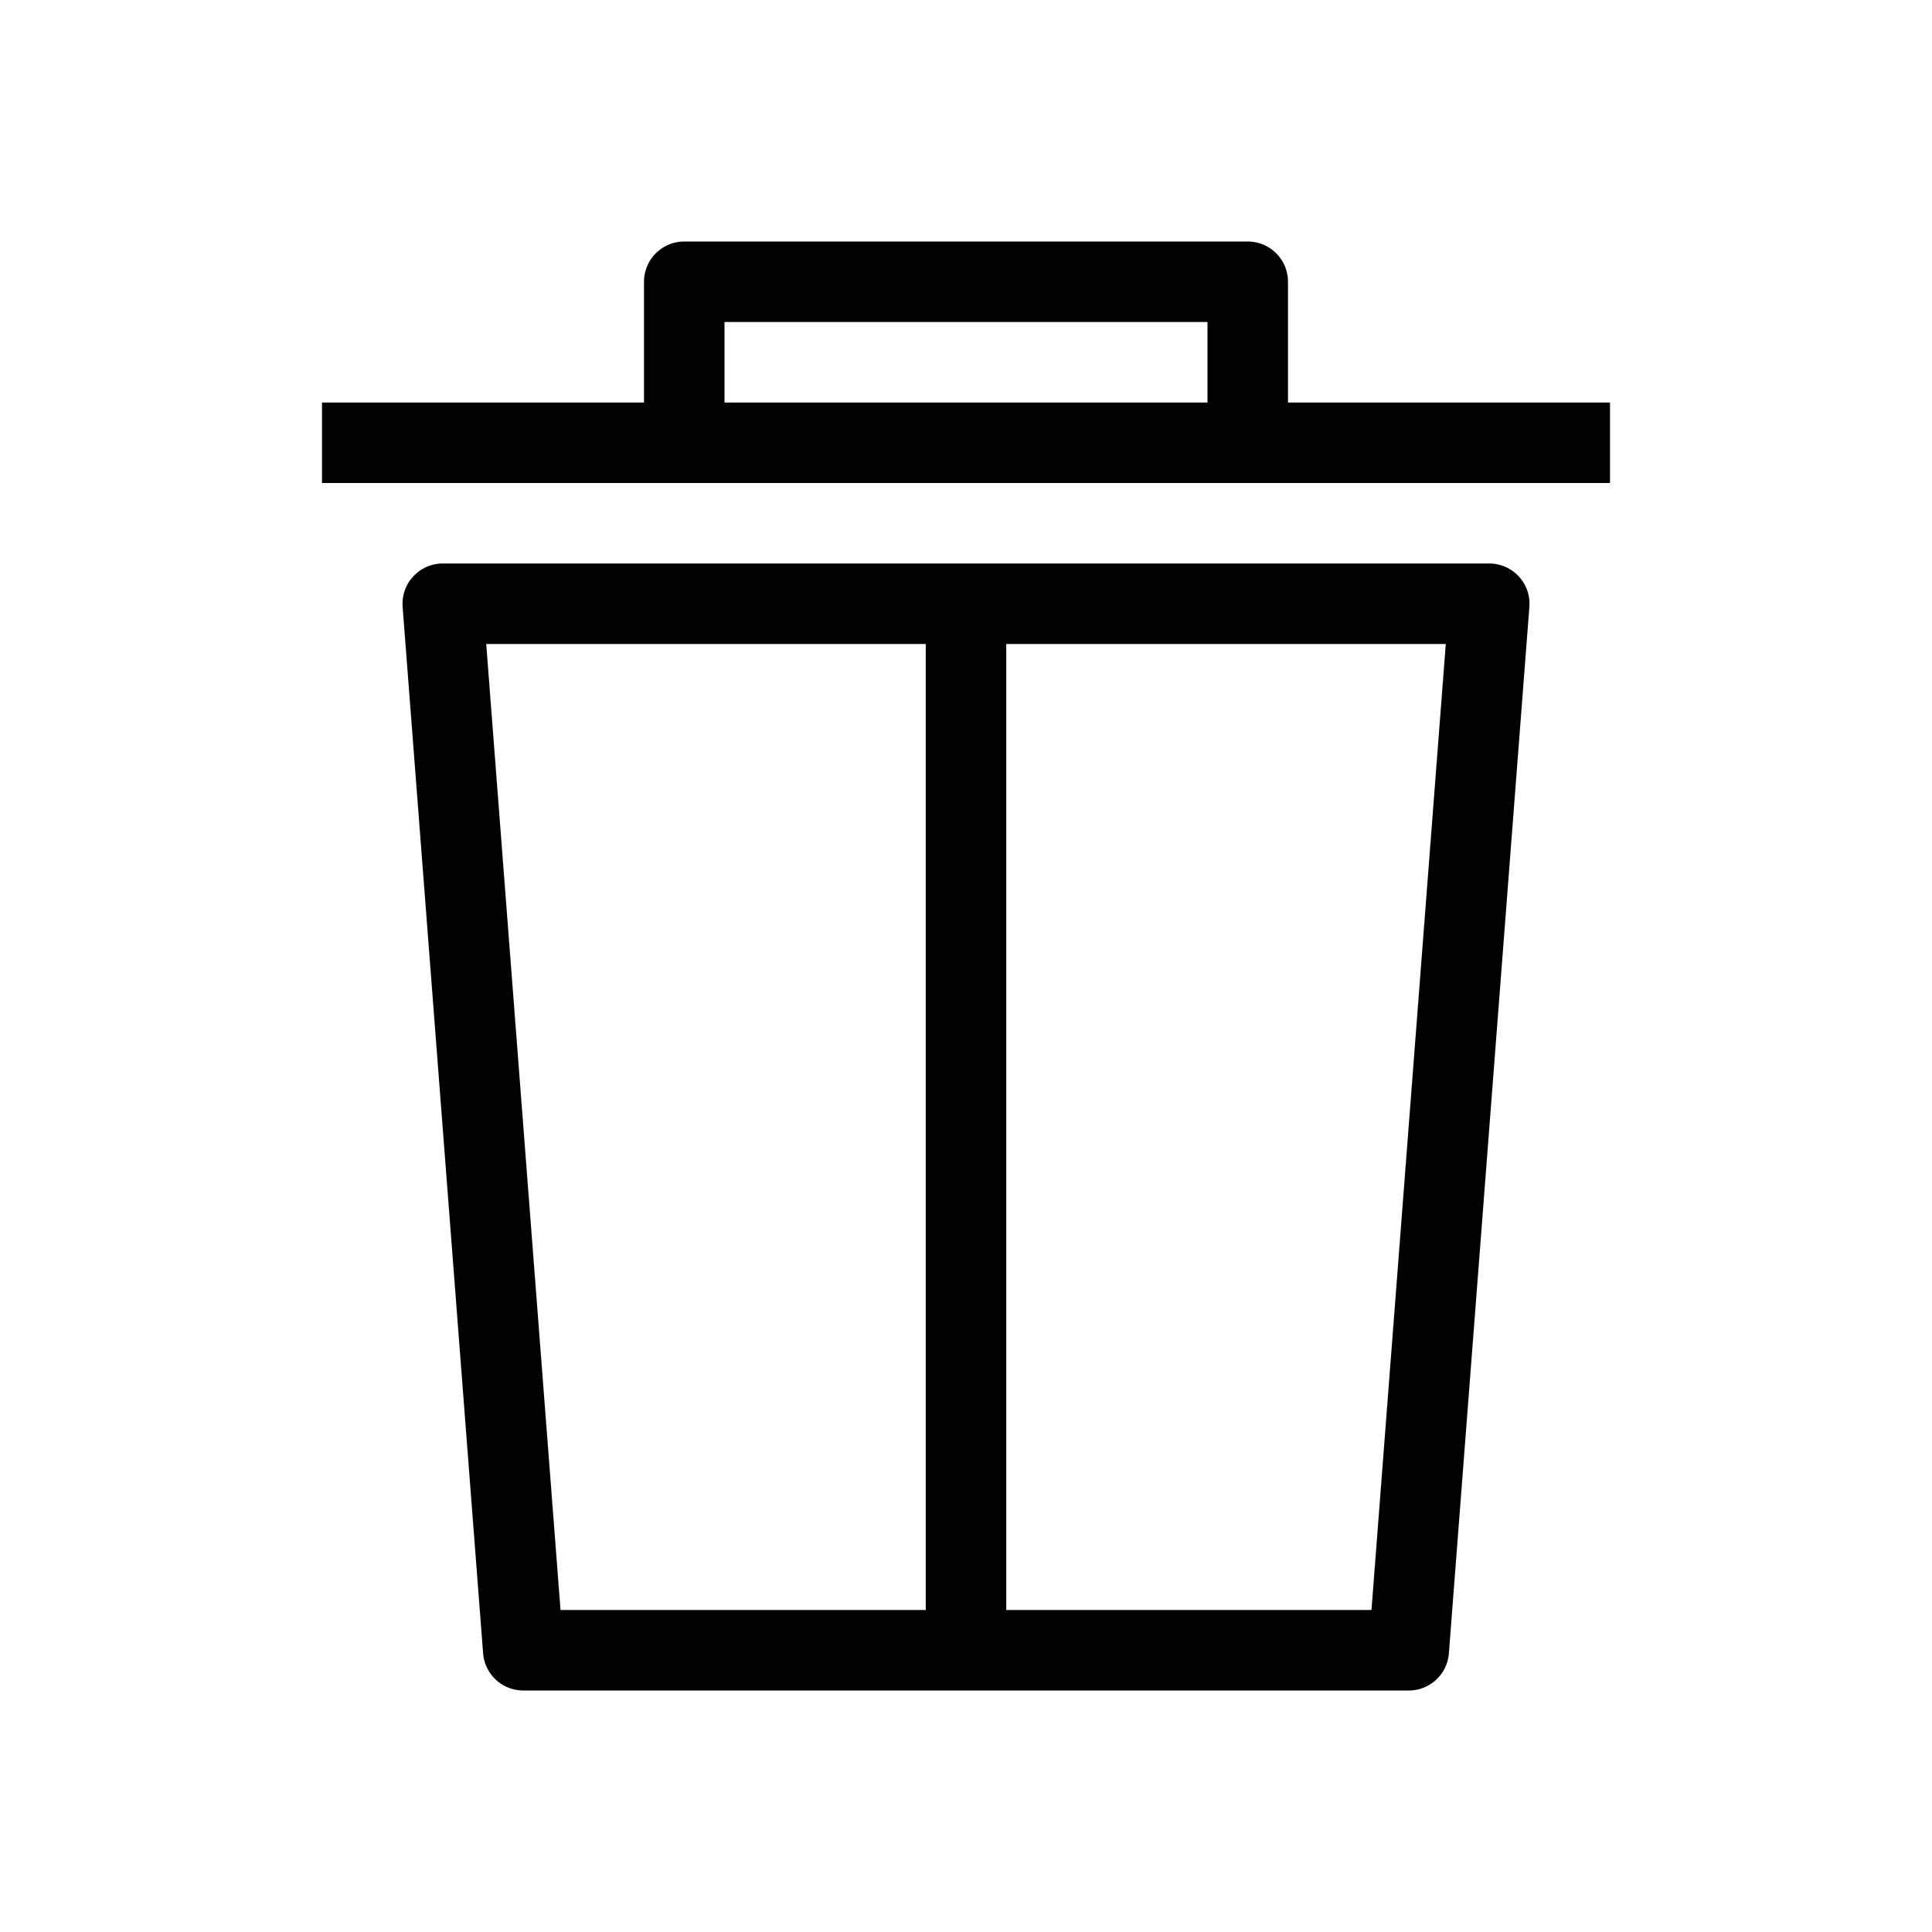 <svg width="24" height="24" viewBox="0 0 24 24" fill="none" xmlns="http://www.w3.org/2000/svg">
<path d="M4 5.5H15.5M20 5.5H15.5M15.5 5.5V3.5H8.5V5.5H15.5Z" stroke="black" stroke-linejoin="round"/>
<path d="M12 7.5V20.5M12 7.5H5.5L6.5 20.5H12M12 7.5H18.5L17.5 20.5H12" stroke="black" stroke-linejoin="round"/>
</svg>

